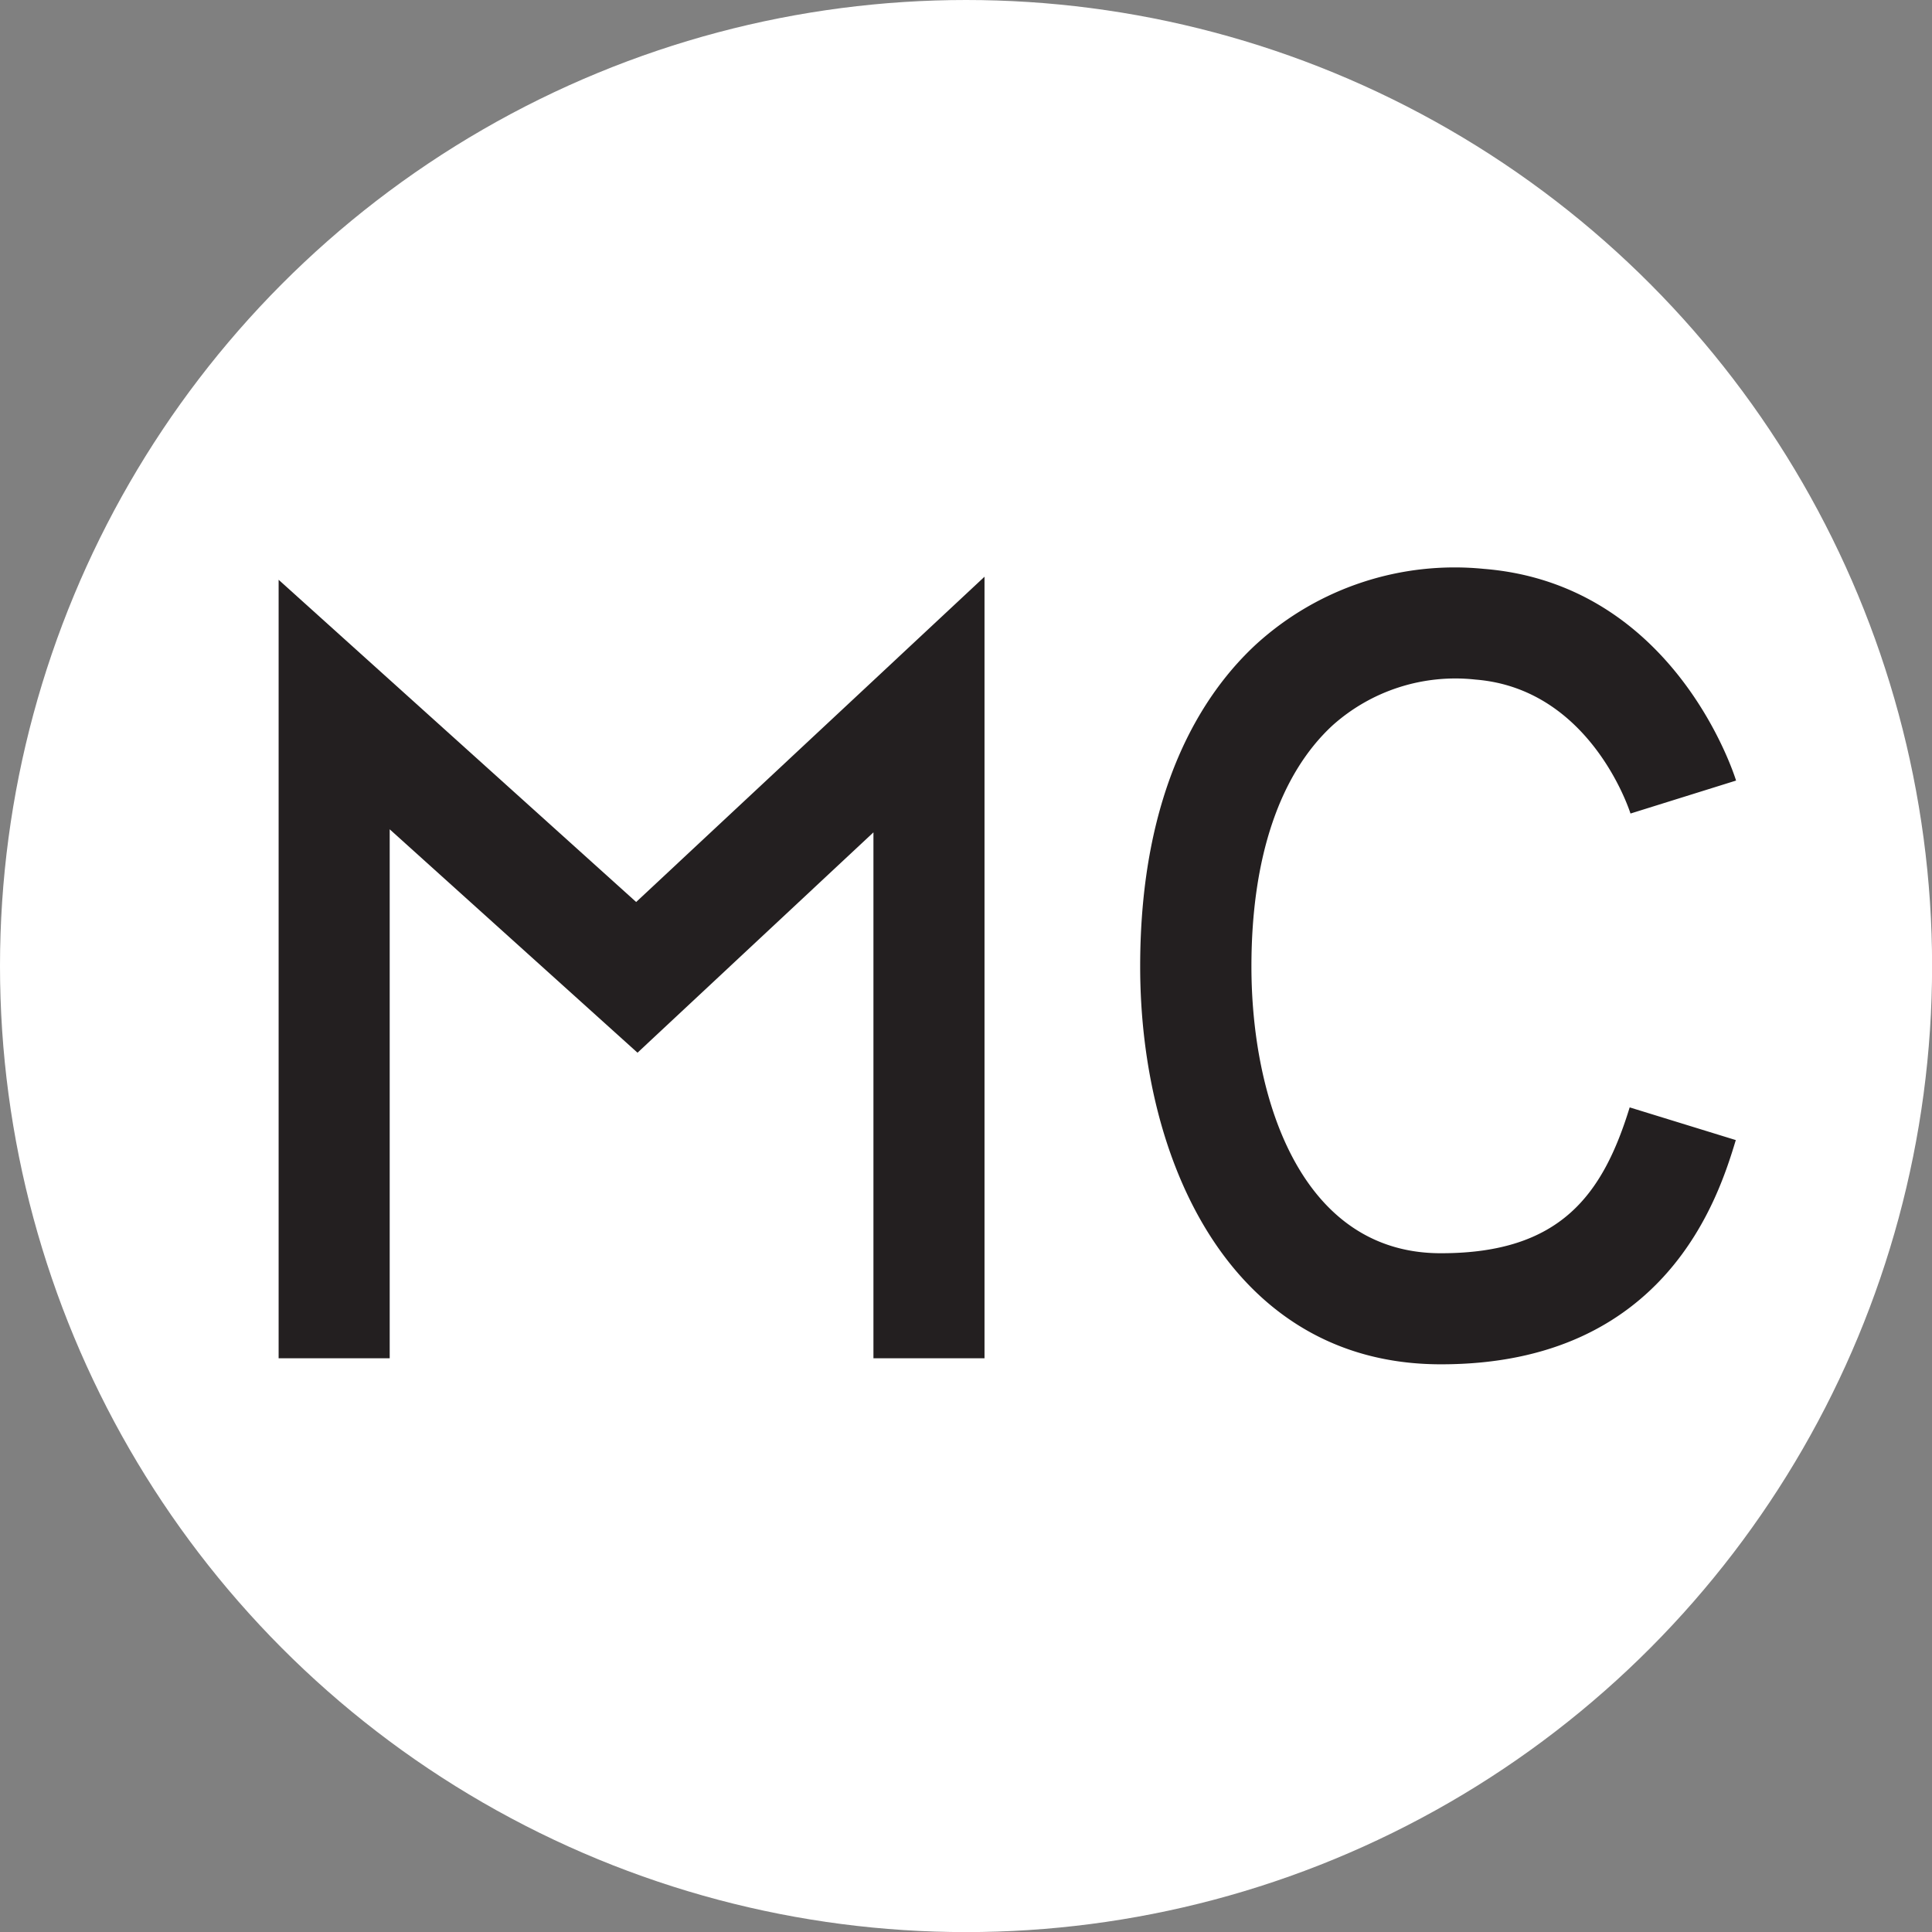 <svg id="Calque_1" data-name="Calque 1" xmlns="http://www.w3.org/2000/svg" viewBox="0 0 214.47 214.47"><rect x="0" y="0" width="214.47" height="214.47" fill="#808080" stroke="none"/><defs><style>.cls-1{fill:#fff;}.cls-2{fill:#231f20;}</style></defs><title>favicon</title><circle class="cls-1" cx="107.24" cy="107.24" r="107.24"/><polygon class="cls-2" points="109.29 150.78 96.96 150.78 96.96 92.4 70.77 116.86 43.26 92.06 43.26 150.78 30.93 150.78 30.93 64.36 70.62 100.13 109.29 64.02 109.29 150.78"/><path class="cls-2" d="M303,294.62h-.27c-22.91-.13-33.16-22.27-33.16-44.16,0-19.73,7-30.37,12.93-35.82a32.73,32.73,0,0,1,25.22-8.32c21,1.68,27.72,22.61,28,23.5L324,233.48c-.18-.57-4.57-13.86-17.2-14.87a20.44,20.44,0,0,0-15.88,5.09c-5.86,5.42-9,14.67-9,26.76,0,14.63,5.47,31.75,20.9,31.83H303c13.21,0,17.92-6.47,20.91-16.19l11.78,3.63C333.82,275.9,328.05,294.62,303,294.62Z" transform="translate(-143 -143.17)"/></svg>